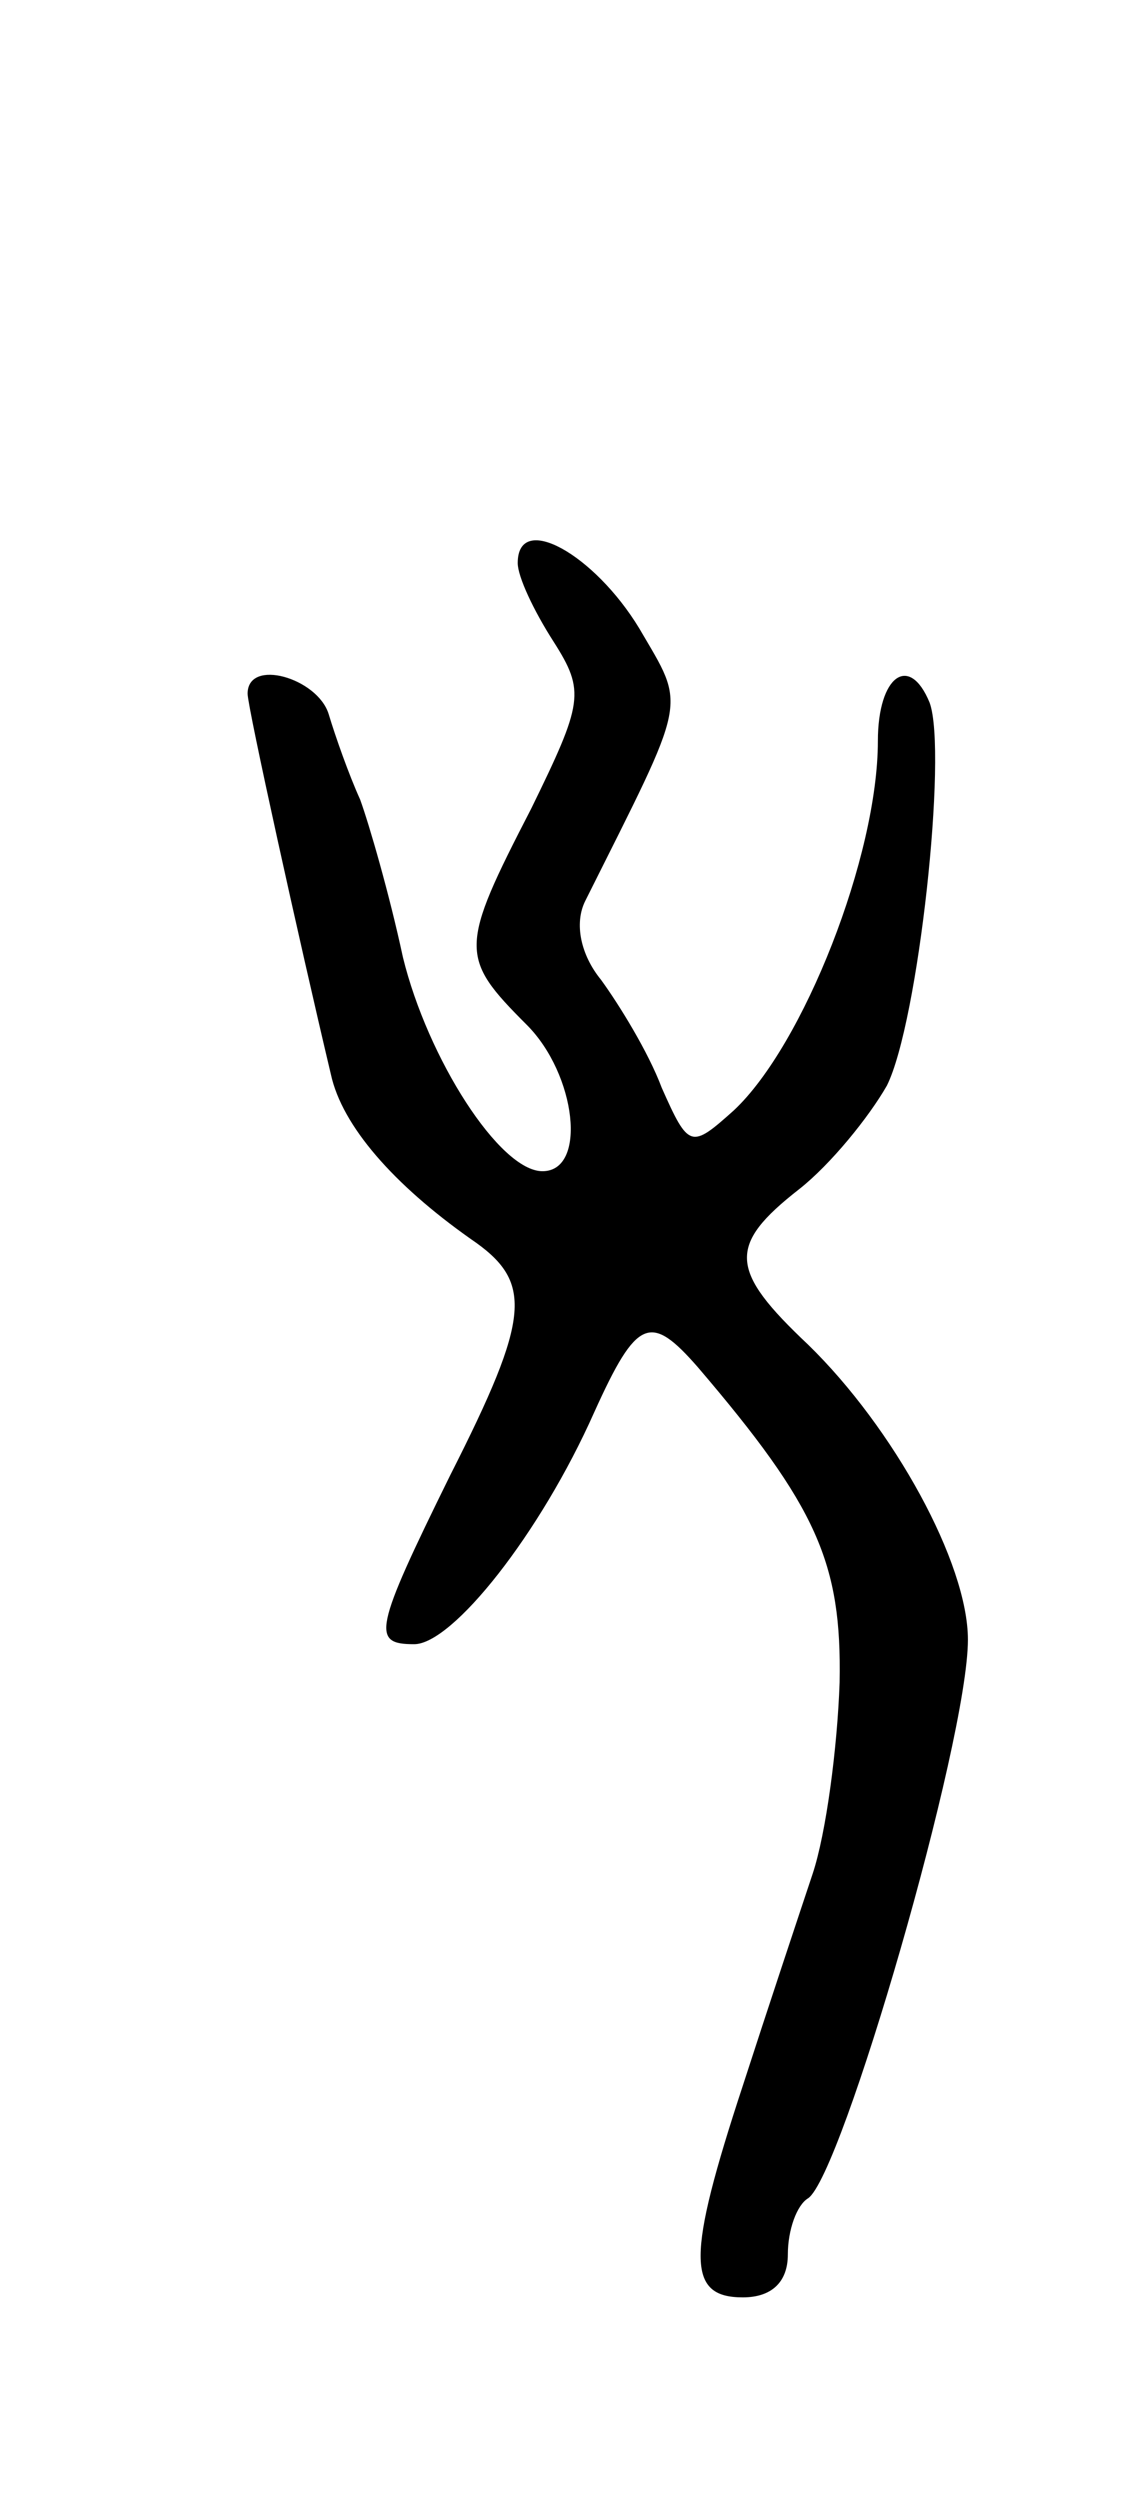 <svg version="1.0" xmlns="http://www.w3.org/2000/svg"
 width="51pt" height="111pt" viewBox="0 0 51 111"
 preserveAspectRatio="xMidYMid meet">
<g transform="translate(0,111) scale(0.1,-0.1)"
fill="#000000" stroke="none">
<path d="M230 860 c0 -6 7 -21 16 -35 14 -22 13 -27 -10 -74 -32 -62 -32 -66
-2 -96 22 -22 27 -65 7 -65 -19 0 -51 50 -62 95 -6 28 -15 59 -19 70 -5 11
-11 28 -14 38 -5 16 -36 25 -36 9 0 -6 23 -110 37 -169 5 -23 28 -49 62 -73
28 -19 27 -34 -9 -105 -34 -69 -35 -75 -16 -75 17 0 56 49 80 103 19 42 25 44
46 20 53 -62 64 -87 63 -140 -1 -29 -6 -67 -12 -85 -6 -18 -20 -60 -31 -94
-25 -76 -25 -94 0 -94 13 0 20 7 20 19 0 11 4 22 9 25 15 10 71 203 71 248 0
34 -33 94 -71 131 -35 33 -36 44 -4 69 14 11 31 32 39 46 14 28 27 148 19 170
-9 22 -23 12 -23 -17 0 -51 -33 -135 -64 -164 -19 -17 -20 -17 -32 10 -6 16
-19 37 -27 48 -9 11 -12 25 -7 35 46 92 45 85 24 121 -20 33 -54 52 -54 29z"/>
</g>
</svg>
